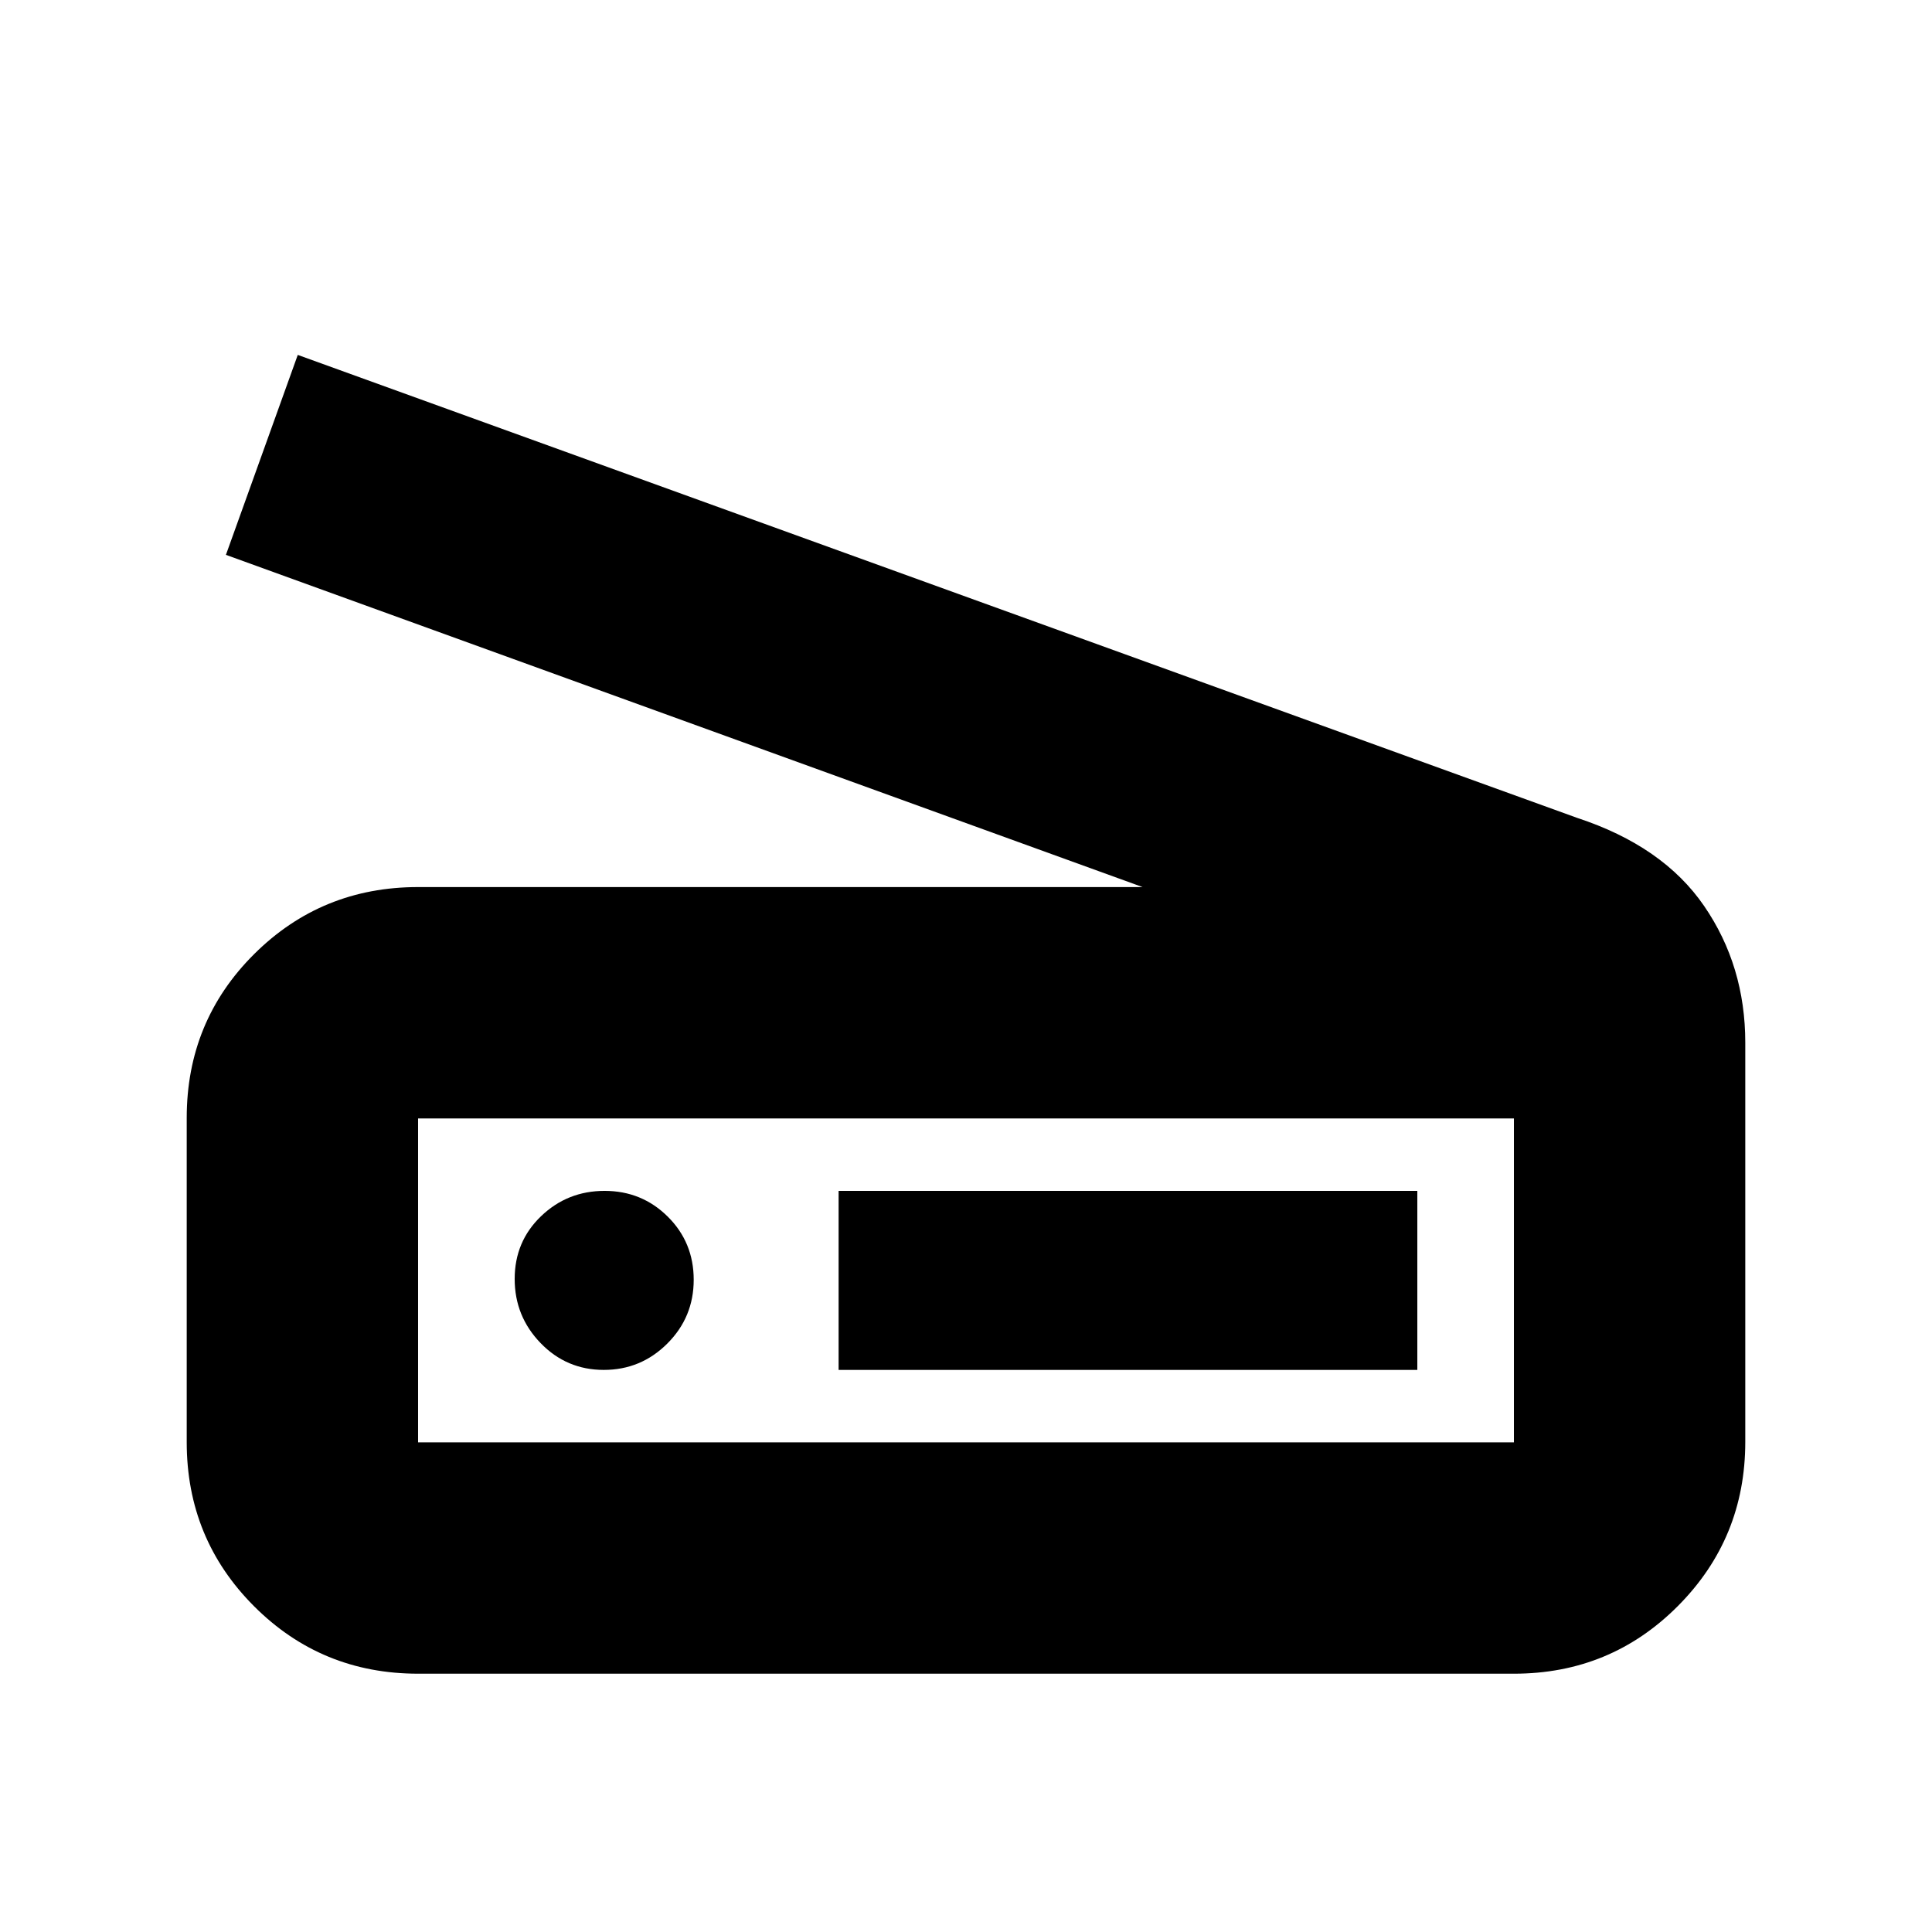 <svg xmlns="http://www.w3.org/2000/svg" height="20" viewBox="0 -960 960 960" width="20"><path d="M567.74-519.22 112.26-684.3l35.7-99.35 635.69 230.04q42.74 14.04 63.15 43.83 20.42 29.78 20.42 67.91v198.31q0 47.95-33.48 81.58-33.48 33.63-81.48 33.63H207.74q-48 0-81.48-33.5-33.48-33.51-33.48-81.54v-161.13q0-48.04 33.48-81.37 33.48-33.33 81.48-33.33h360ZM752.26-243.3v-160.96H207.74v160.96h544.52Zm-335.56-36h287.56v-88.96H416.7v88.96Zm-116.69 0q18.47 0 31.58-13.1 13.11-13.09 13.11-31.69 0-18.59-12.9-31.38t-31.37-12.79q-18.48 0-31.58 12.58-13.11 12.58-13.11 31.17 0 18.6 12.9 31.9 12.89 13.31 31.37 13.31Zm-92.27 36v-160.96 160.96Z"/></svg>